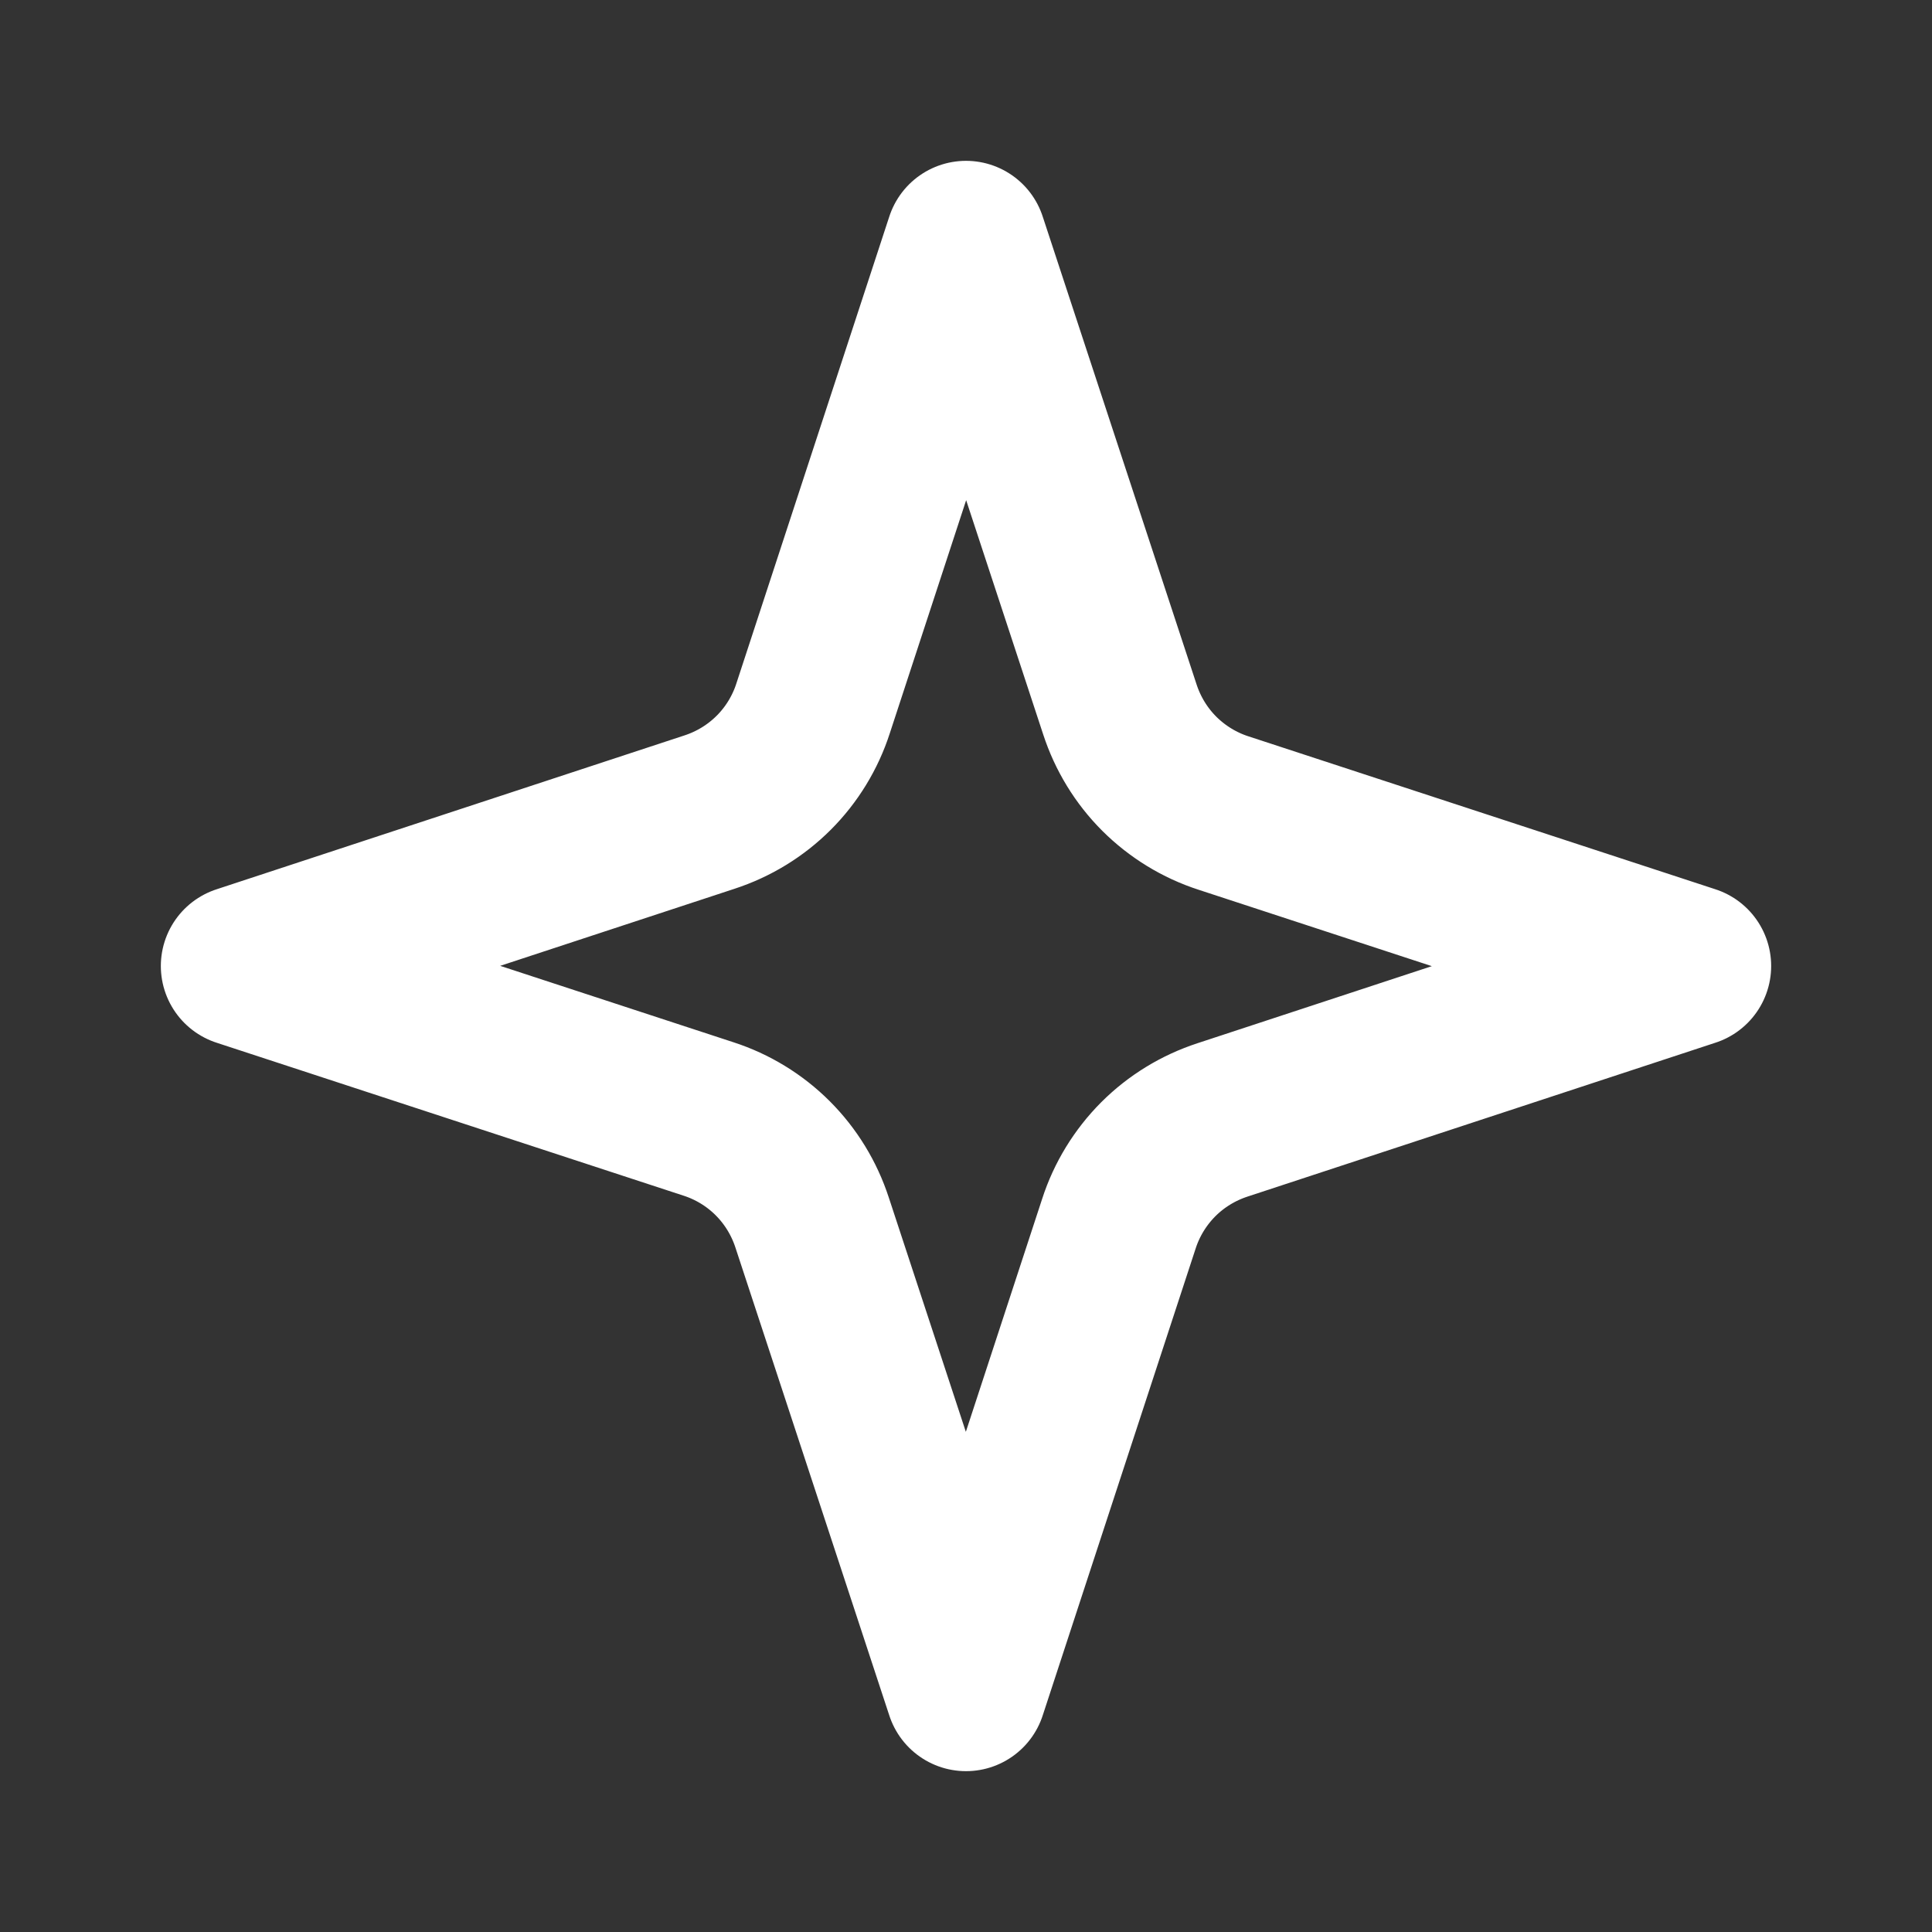 <svg width="20" height="20" viewBox="0 0 20 20" fill="none" xmlns="http://www.w3.org/2000/svg">
<rect x="0" y="0" width="20" height="20" fill="#333333" stroke="none"/>
<path d="M10 2.5L8.417 7.333C8.336 7.584 8.196 7.813 8.01 7.999C7.823 8.186 7.595 8.325 7.344 8.407L2.5 10L7.333 11.583C7.584 11.664 7.813 11.804 7.999 11.99C8.186 12.177 8.325 12.405 8.407 12.656L10 17.5L11.583 12.667C11.664 12.416 11.804 12.188 11.99 12.001C12.177 11.814 12.405 11.675 12.656 11.593L17.5 10L12.667 8.417C12.416 8.336 12.188 8.196 12.001 8.01C11.814 7.823 11.675 7.595 11.593 7.344L10 2.5Z" stroke="white" stroke-width="1.67" stroke-linecap="round" stroke-linejoin="round"/>
</svg>
